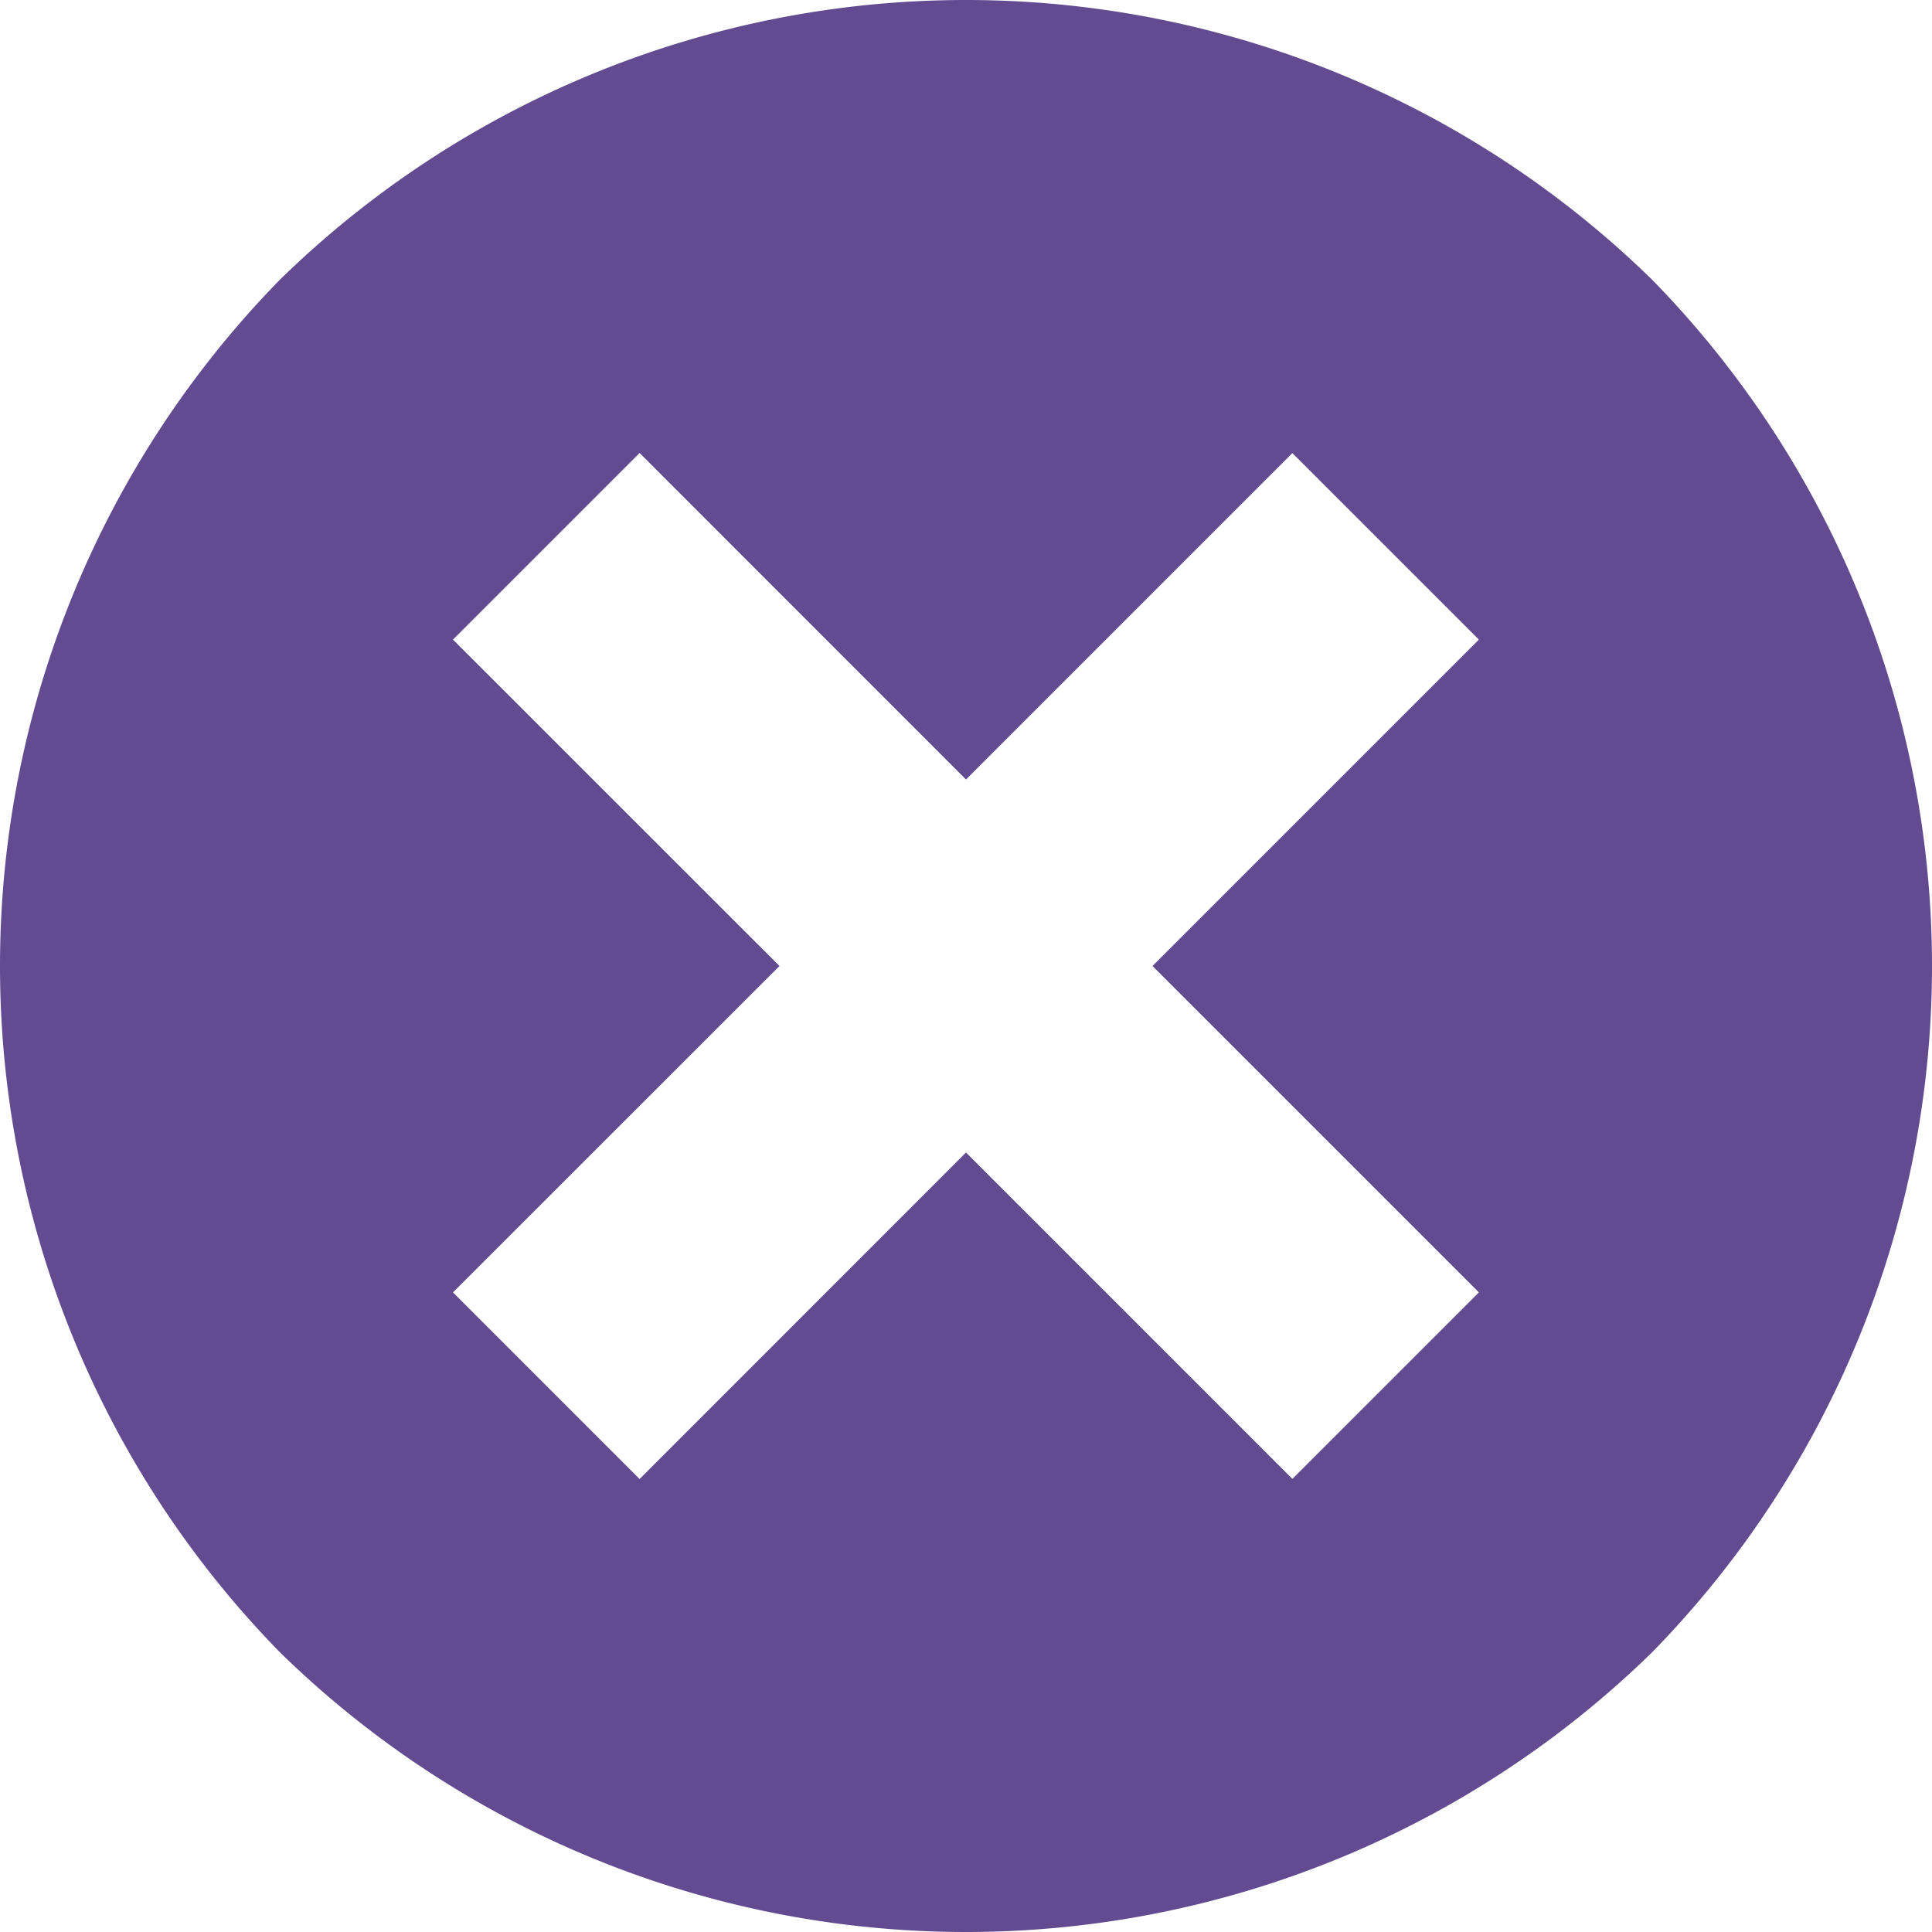 <svg id="Group_80" data-name="Group 80" xmlns="http://www.w3.org/2000/svg" width="17" height="17" viewBox="0 0 17 17"><path id="Path_26" data-name="Path 26" d="M2.462,2.462a8.635,8.635,0,0,1,12.076,0,8.635,8.635,0,0,1,0,12.076,8.635,8.635,0,0,1-12.076,0A8.635,8.635,0,0,1,2.462,2.462Zm1.524,8.91L6.859,8.5,3.986,5.628,5.628,3.986,8.5,6.859l2.872-2.872,1.641,1.641L10.141,8.5l2.872,2.872-1.641,1.641L8.5,10.141,5.628,13.014Z" fill="#634b91" fill-rule="evenodd"></path></svg>